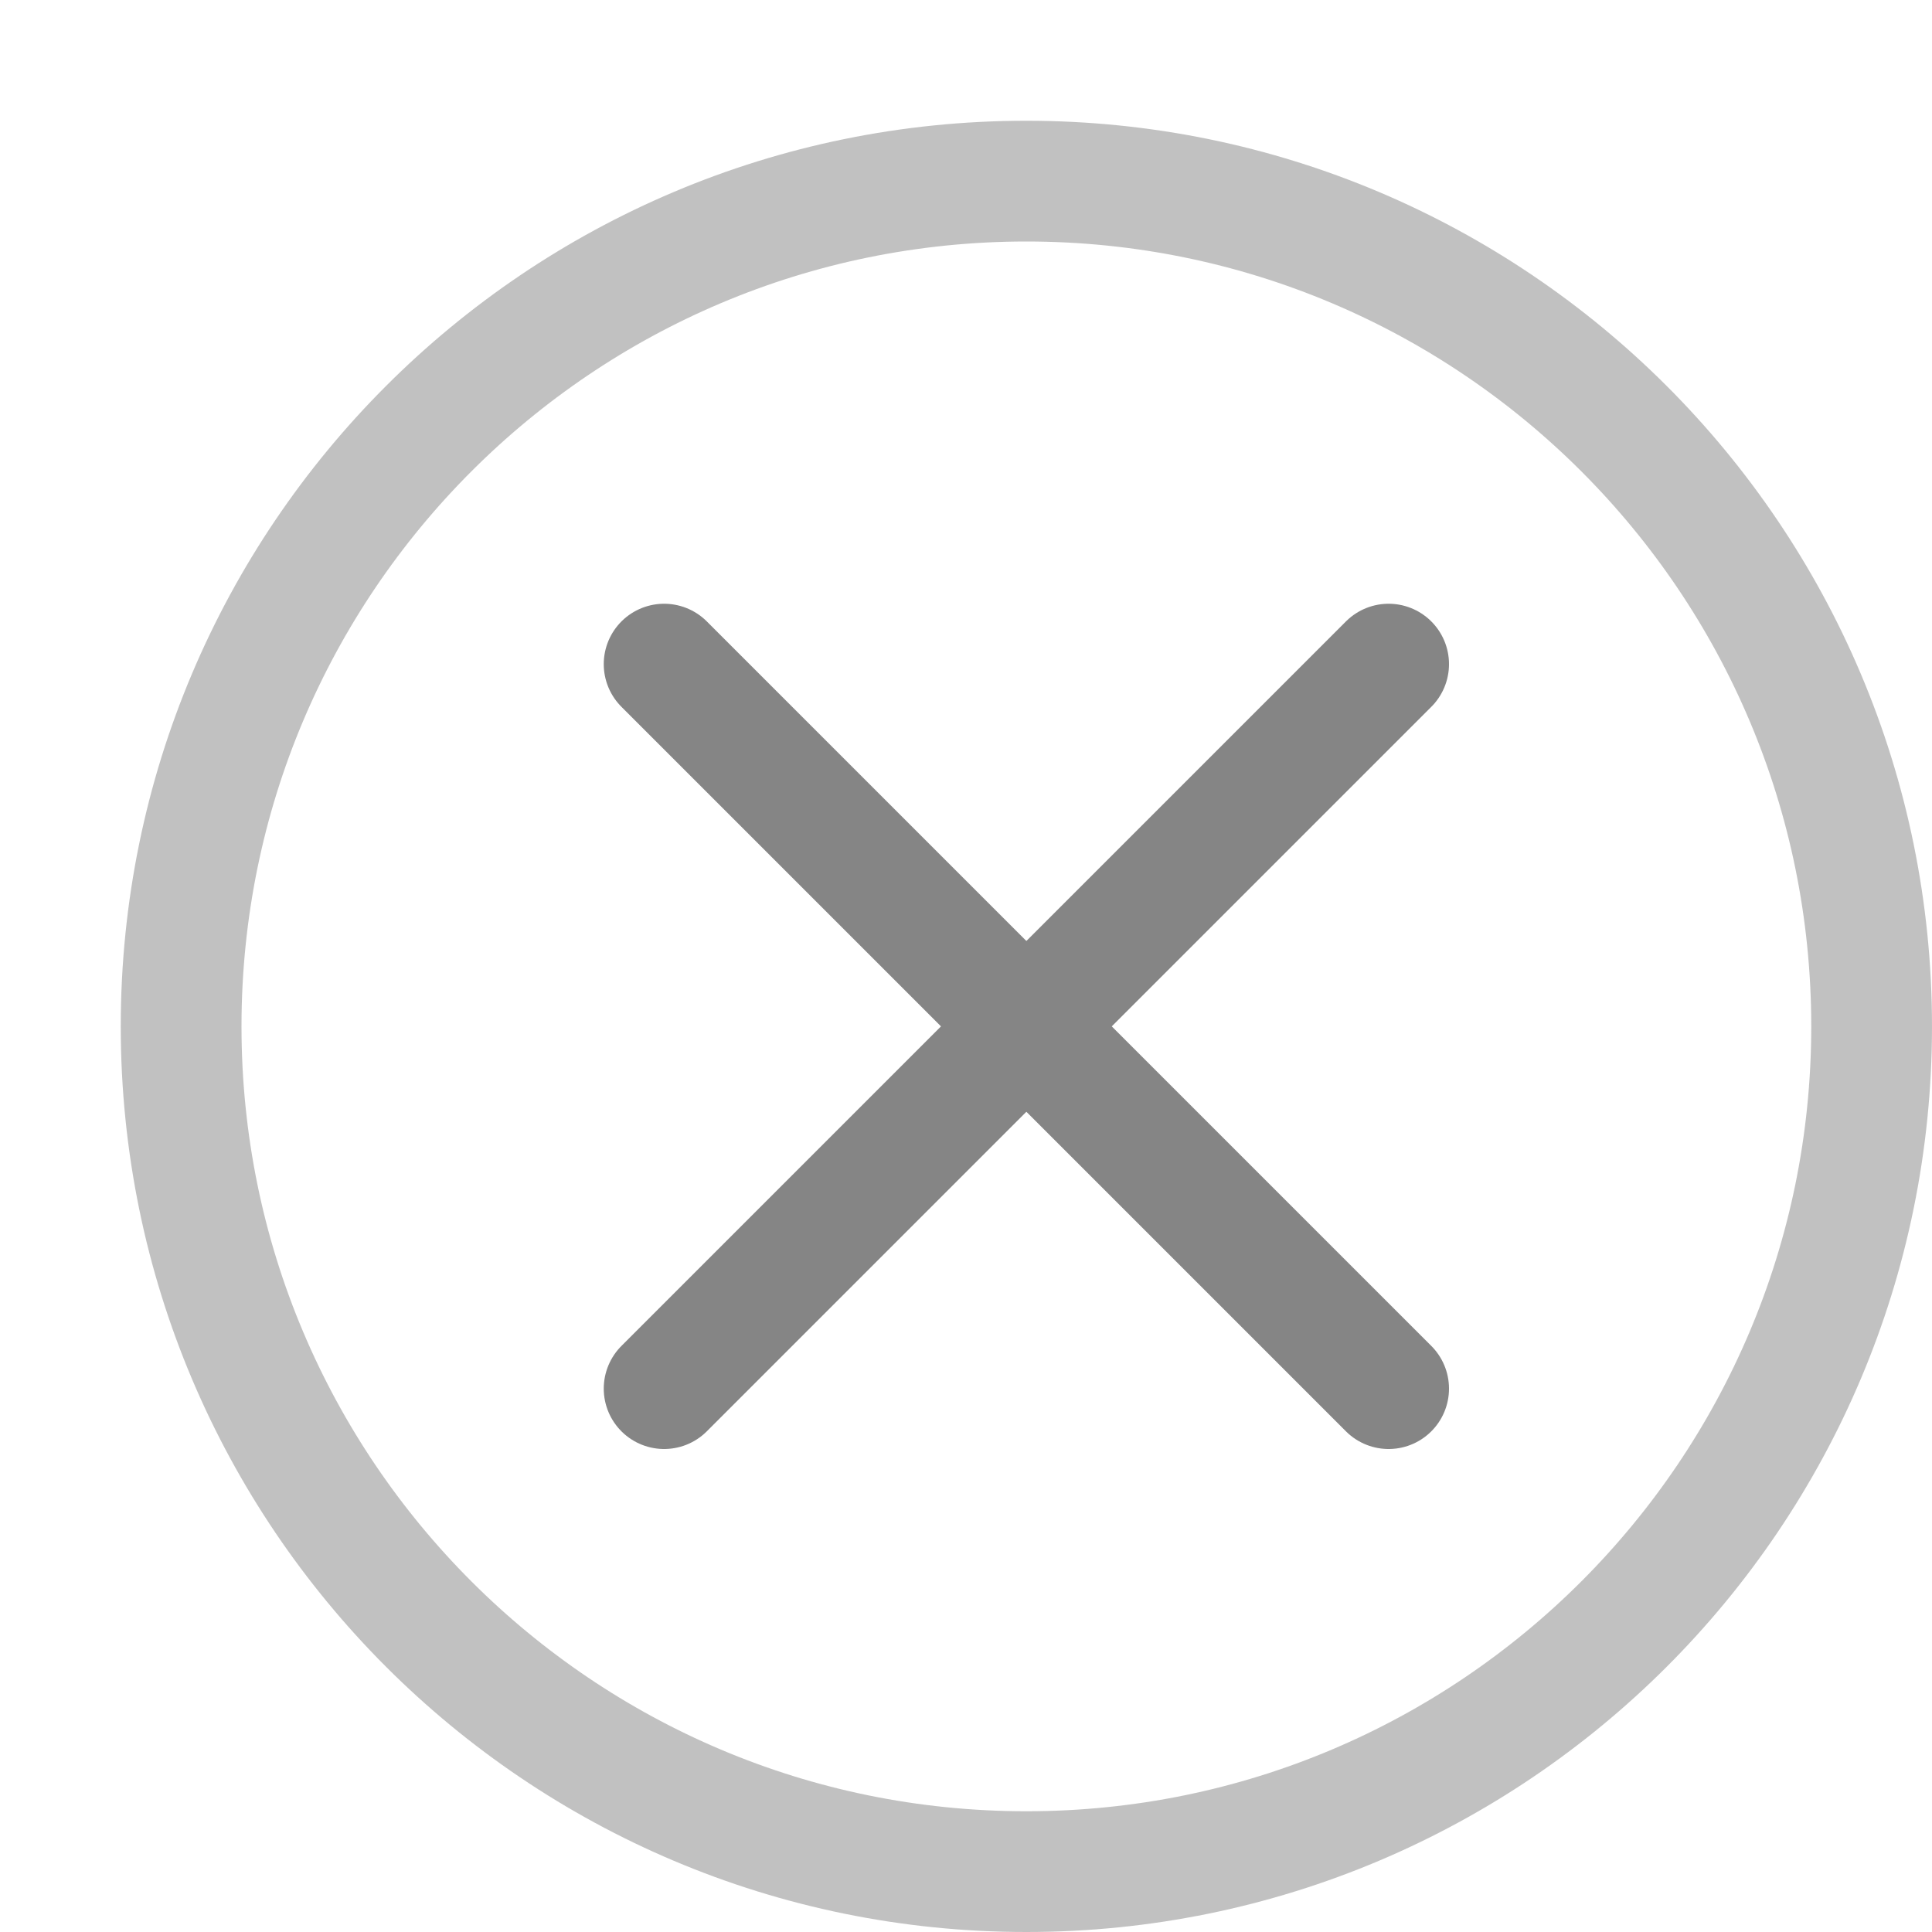 <svg width="16" height="16" viewBox="0 0 16 16" fill="none" xmlns="http://www.w3.org/2000/svg">
<g opacity="0.6">
<path opacity="0.5" d="M8.5 15.5C12.366 15.5 15.5 12.366 15.5 8.5C15.5 4.634 12.366 1.5 8.5 1.5C4.634 1.5 1.5 4.634 1.5 8.5C1.5 12.366 4.634 15.5 8.5 15.5Z" stroke="#333333" stroke-miterlimit="10" stroke-linecap="round" stroke-linejoin="round"/>
<path d="M11.5 5.5L5.5 11.5" stroke="#333333" stroke-miterlimit="10" stroke-linecap="round" stroke-linejoin="round"/>
<path d="M5.5 5.5L11.5 11.5" stroke="#333333" stroke-miterlimit="10" stroke-linecap="round" stroke-linejoin="round"/>
</g>
</svg>
